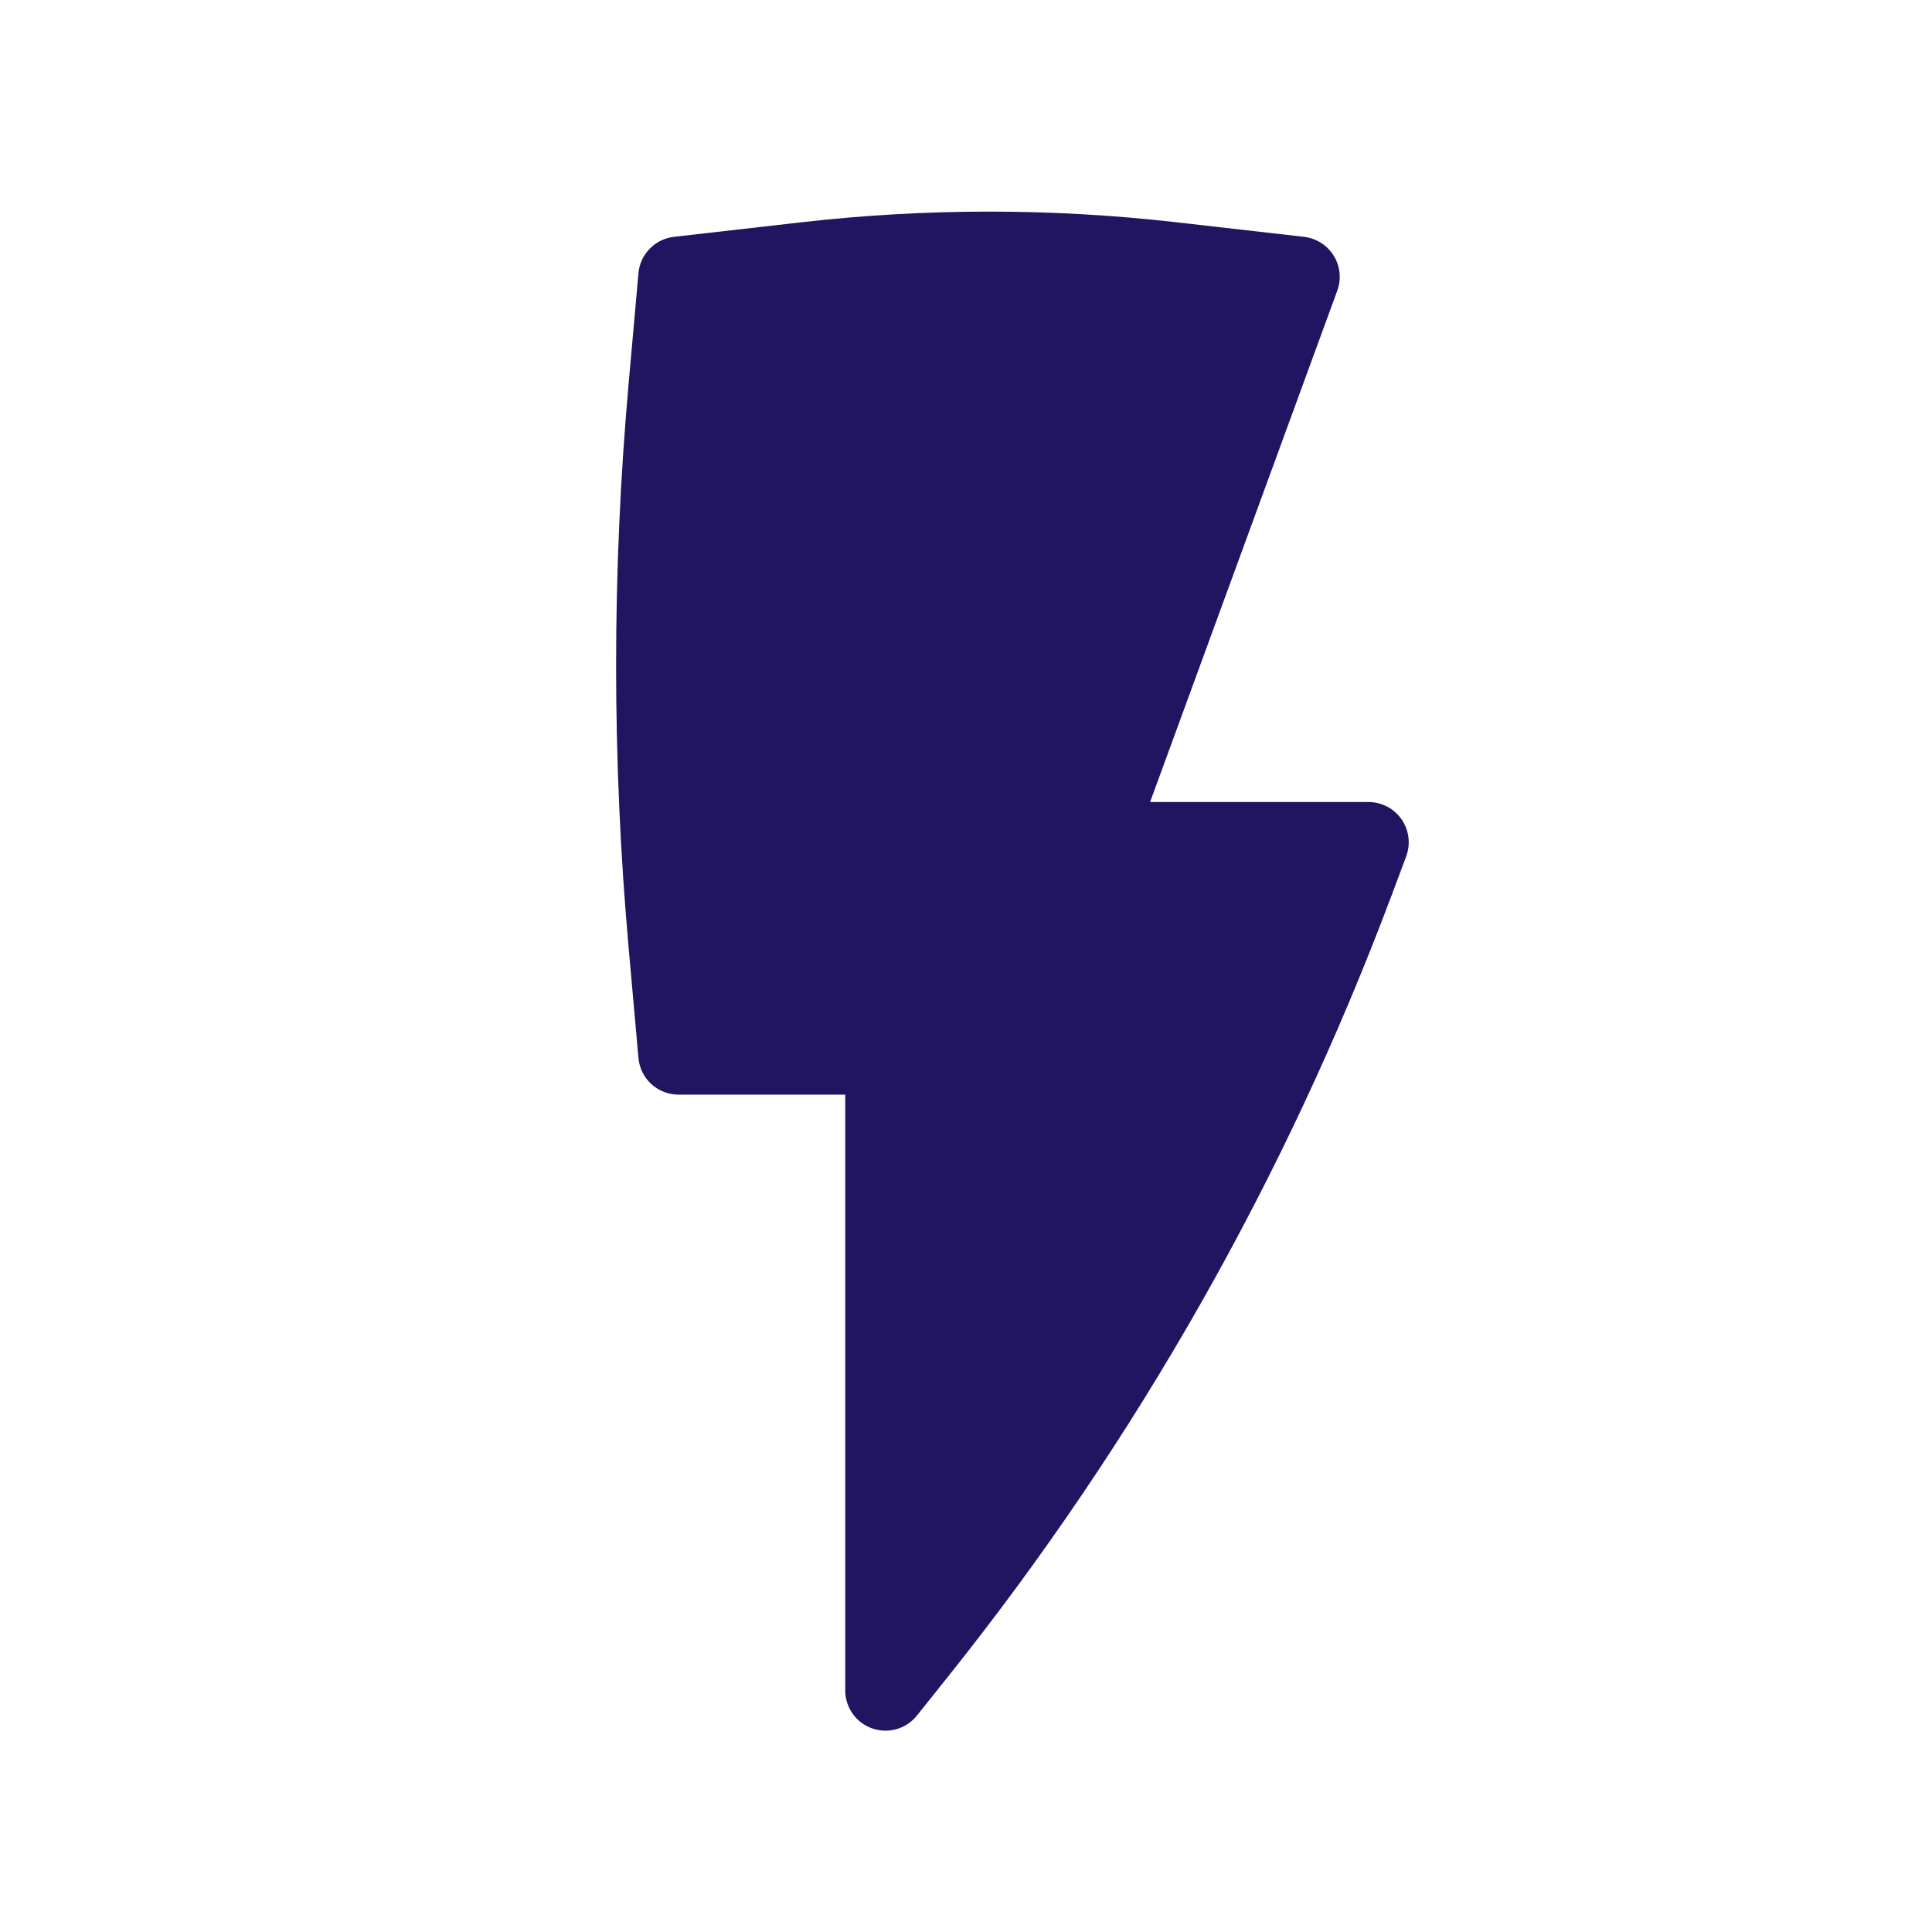 <svg width="24" height="24" viewBox="0 0 24 24" fill="none" xmlns="http://www.w3.org/2000/svg">
<path d="M14.604 2.76C13.063 2.585 11.508 2.585 9.967 2.76L8.372 2.942C8.258 2.955 8.151 3.007 8.071 3.09C7.99 3.172 7.941 3.28 7.931 3.395L7.808 4.777C7.602 7.1 7.602 9.437 7.808 11.76L7.931 13.142C7.942 13.267 7.999 13.382 8.091 13.467C8.184 13.551 8.304 13.598 8.429 13.598H10.5V21C10.5 21.104 10.533 21.204 10.592 21.289C10.652 21.373 10.737 21.437 10.835 21.471C10.932 21.505 11.038 21.508 11.138 21.48C11.237 21.451 11.325 21.393 11.39 21.312L11.781 20.822C14.111 17.906 15.966 14.64 17.278 11.146L17.468 10.639C17.496 10.563 17.506 10.482 17.496 10.402C17.486 10.322 17.457 10.245 17.411 10.178C17.365 10.112 17.304 10.058 17.232 10.02C17.16 9.983 17.081 9.963 17 9.963H14.287L16.612 3.611C16.638 3.54 16.648 3.464 16.64 3.389C16.632 3.313 16.608 3.241 16.568 3.176C16.528 3.112 16.474 3.057 16.41 3.017C16.346 2.976 16.274 2.951 16.199 2.942L14.604 2.76Z" fill="#211460"/>
</svg>

